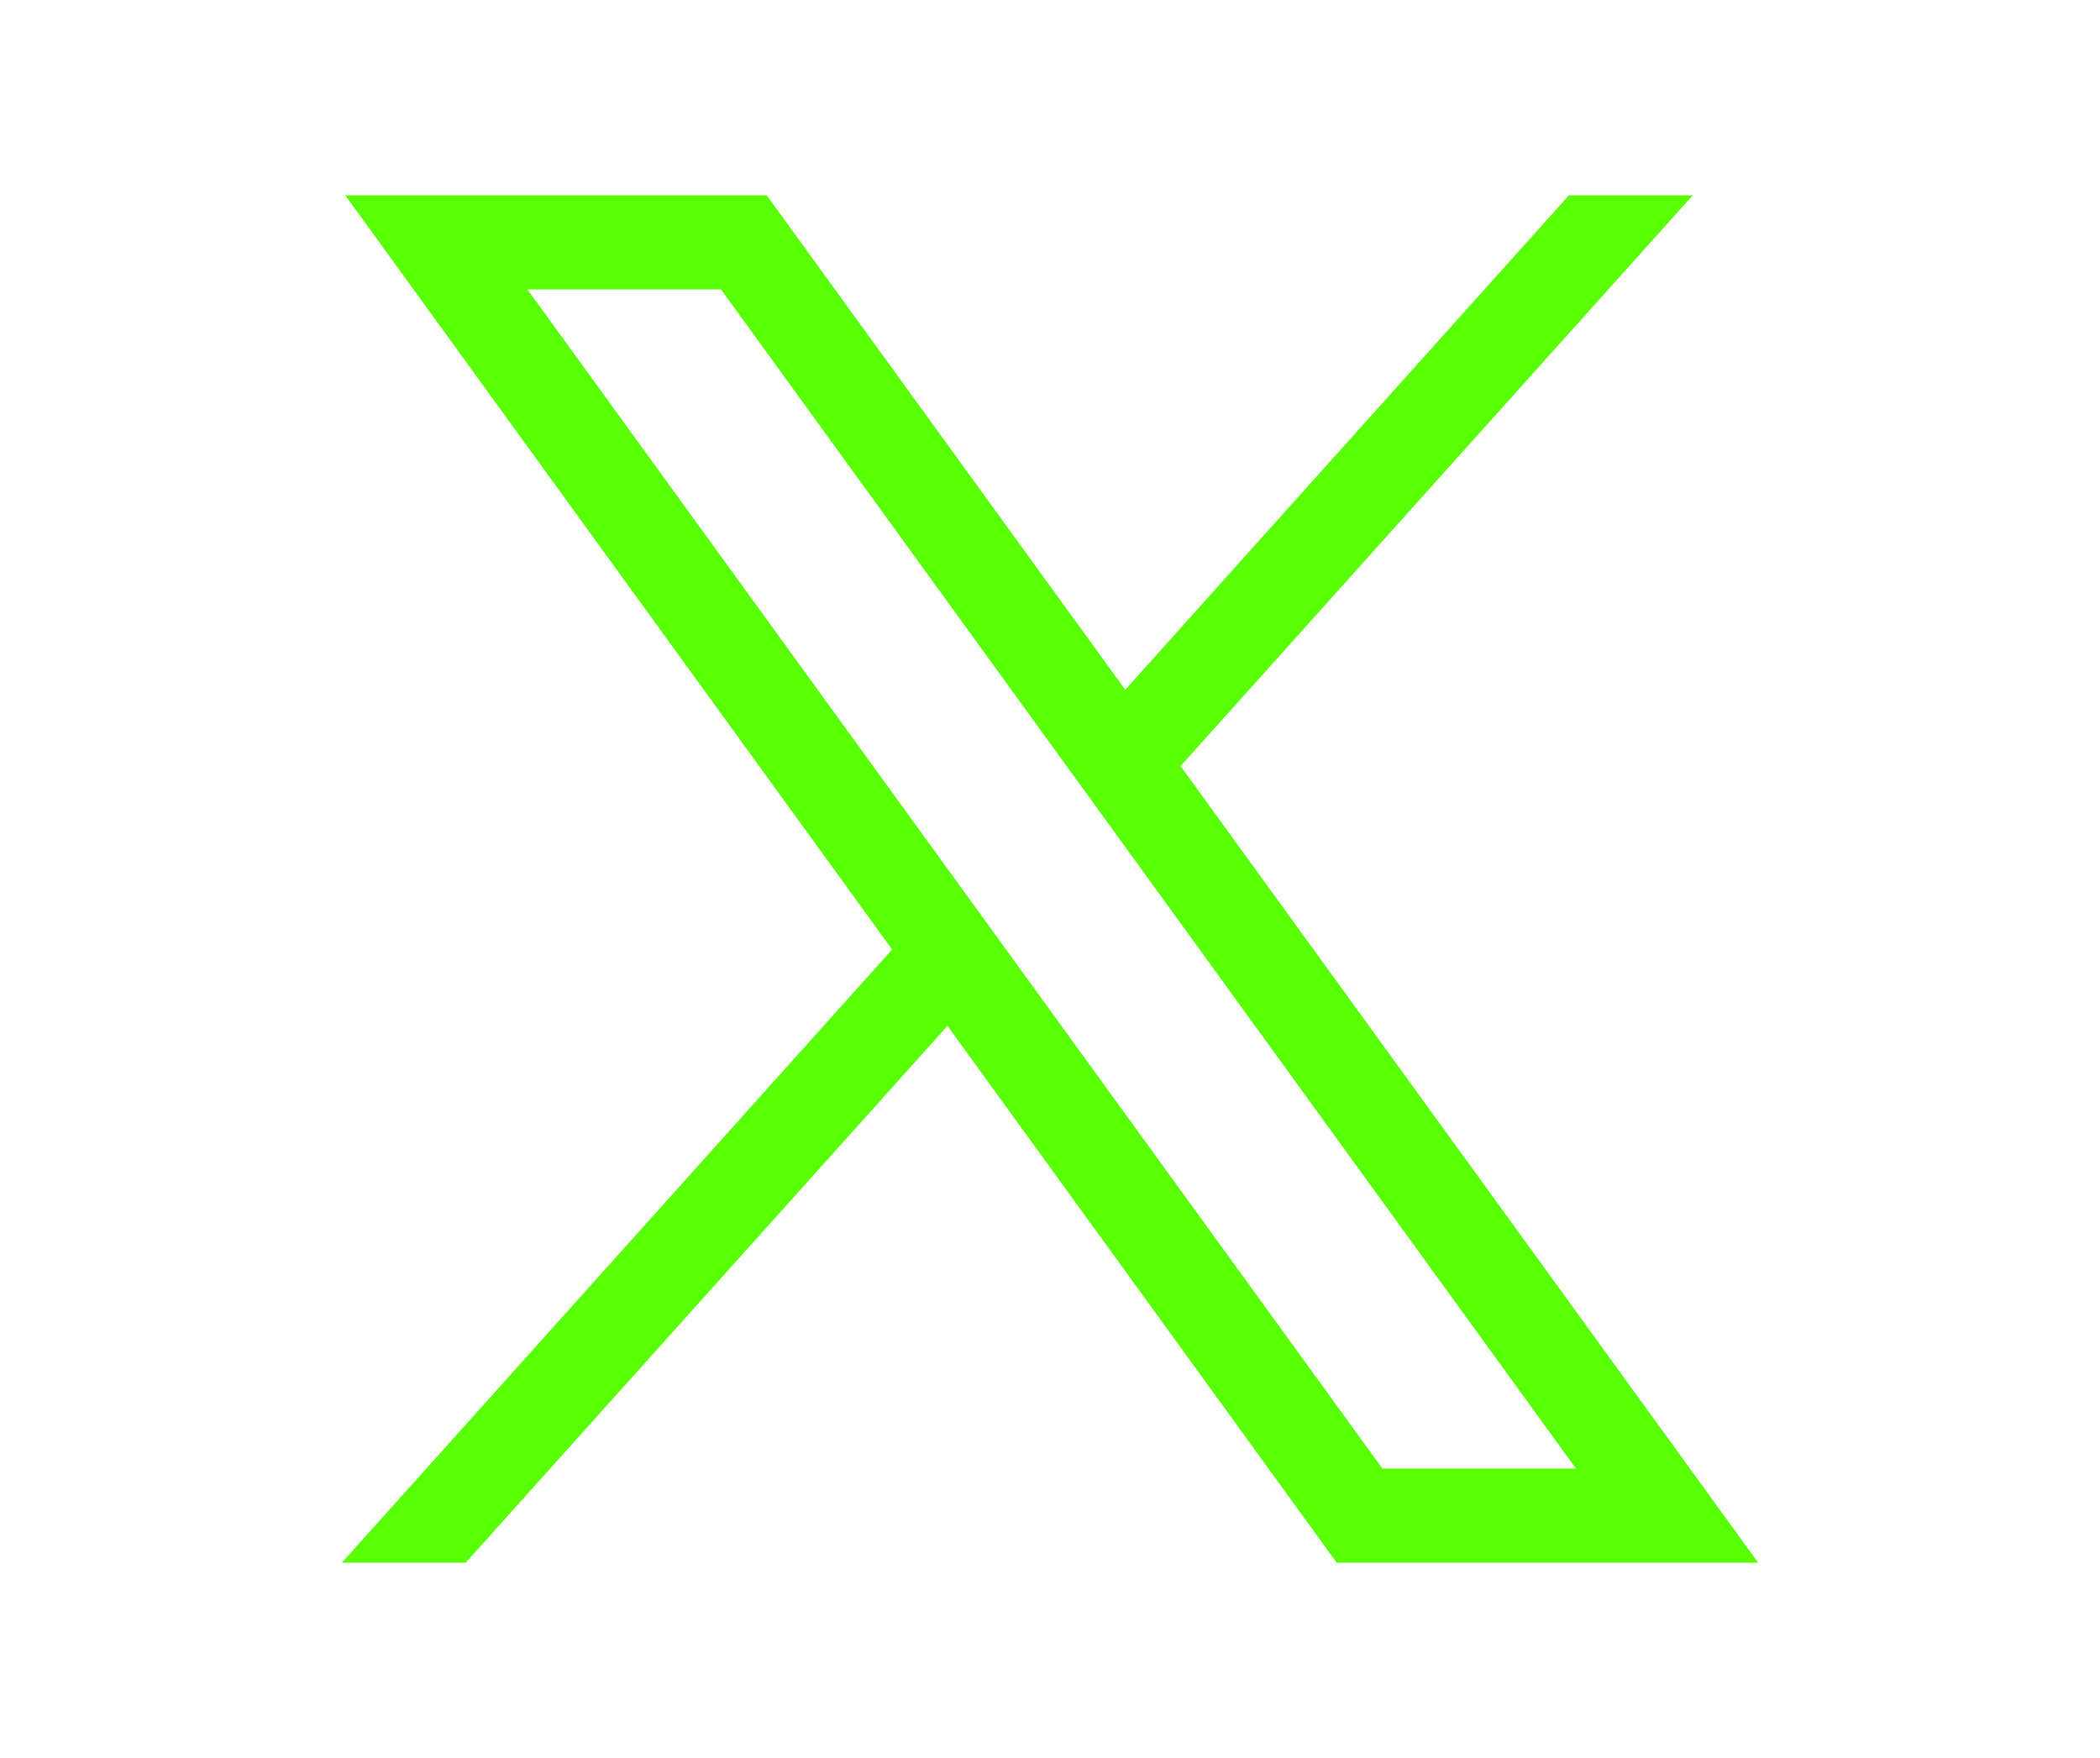 <svg width="86" height="72" viewBox="0 0 86 72" fill="none" xmlns="http://www.w3.org/2000/svg">
<path d="M14.141 8L36.535 38.887L14 64H19.072L38.801 42.014L54.741 64H72L48.347 31.375L69.322 8H64.25L46.081 28.249L31.4 8H14.141ZM21.6 11.854H29.528L64.541 60.146H56.612L21.6 11.854Z" fill="#59FF03"/>
</svg>
